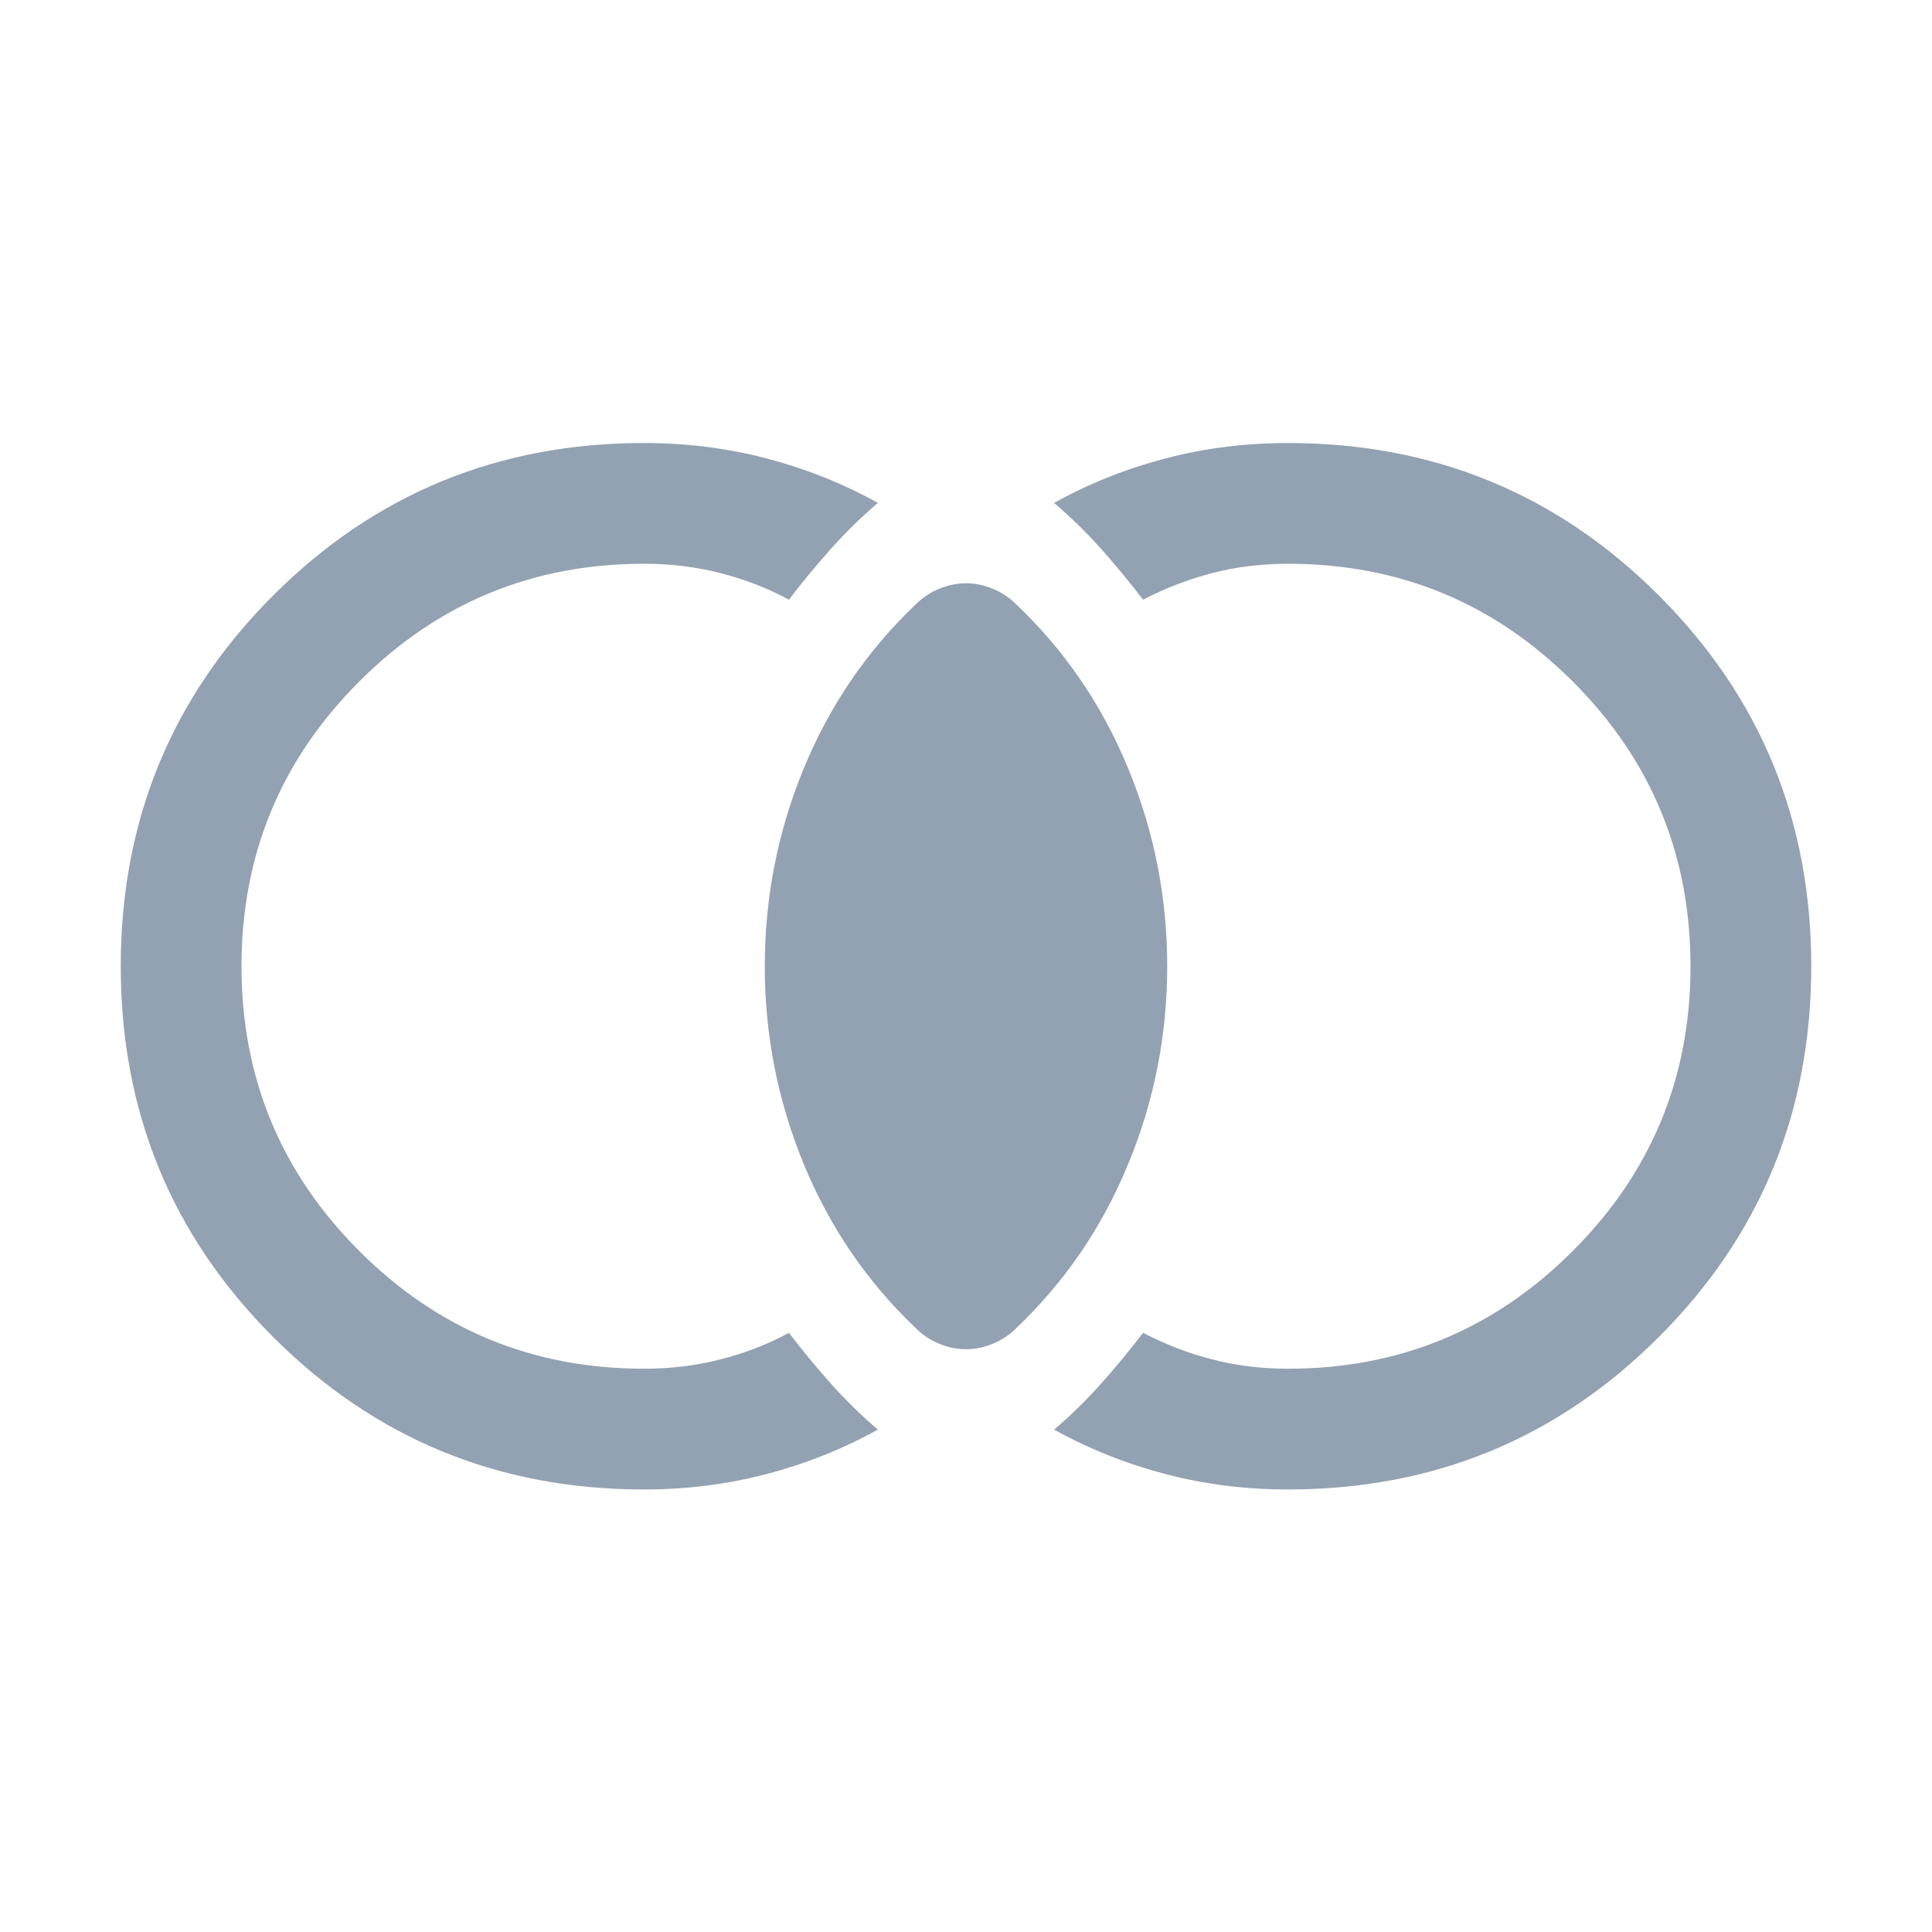 <svg width="20" height="20" viewBox="0 0 20 20" fill="none" xmlns="http://www.w3.org/2000/svg">
<mask id="mask0_2398_28251" style="mask-type:alpha" maskUnits="userSpaceOnUse" x="0" y="0" width="20" height="20">
<rect width="20" height="20" fill="#D9D9D9"/>
</mask>
<g mask="url(#mask0_2398_28251)">
<path d="M6.667 15.419C5.159 15.419 3.88 14.893 2.828 13.841C1.776 12.79 1.25 11.51 1.25 10.003C1.25 8.495 1.776 7.215 2.828 6.164C3.88 5.112 5.159 4.586 6.667 4.586C7.106 4.586 7.529 4.639 7.937 4.746C8.344 4.853 8.728 5.006 9.088 5.206C8.916 5.353 8.754 5.511 8.602 5.681C8.45 5.852 8.304 6.027 8.167 6.208C7.948 6.089 7.712 5.998 7.459 5.933C7.206 5.868 6.942 5.836 6.667 5.836C5.514 5.836 4.531 6.242 3.719 7.055C2.906 7.867 2.5 8.85 2.5 10.003C2.5 11.155 2.906 12.138 3.719 12.95C4.531 13.763 5.514 14.169 6.667 14.169C6.942 14.169 7.206 14.137 7.459 14.072C7.712 14.008 7.948 13.916 8.167 13.797C8.304 13.978 8.45 14.153 8.602 14.324C8.754 14.494 8.916 14.653 9.088 14.799C8.728 14.999 8.344 15.152 7.937 15.259C7.529 15.366 7.106 15.419 6.667 15.419ZM13.333 15.419C12.894 15.419 12.471 15.366 12.063 15.259C11.656 15.152 11.272 14.999 10.912 14.799C11.084 14.653 11.246 14.494 11.398 14.324C11.55 14.153 11.695 13.978 11.833 13.797C12.061 13.916 12.299 14.008 12.547 14.072C12.796 14.137 13.058 14.169 13.333 14.169C14.486 14.169 15.469 13.763 16.281 12.95C17.094 12.138 17.5 11.155 17.5 10.003C17.5 8.85 17.094 7.867 16.281 7.055C15.469 6.242 14.486 5.836 13.333 5.836C13.058 5.836 12.796 5.868 12.547 5.933C12.299 5.998 12.061 6.089 11.833 6.208C11.695 6.027 11.55 5.852 11.398 5.681C11.246 5.511 11.084 5.353 10.912 5.206C11.272 5.006 11.656 4.853 12.063 4.746C12.471 4.639 12.894 4.586 13.333 4.586C14.841 4.586 16.12 5.112 17.172 6.164C18.224 7.215 18.75 8.495 18.75 10.003C18.75 11.51 18.224 12.79 17.172 13.841C16.12 14.893 14.841 15.419 13.333 15.419ZM10 13.967C9.908 13.967 9.816 13.949 9.724 13.911C9.632 13.874 9.552 13.82 9.482 13.751C8.977 13.271 8.59 12.704 8.32 12.05C8.051 11.396 7.917 10.713 7.917 10.003C7.917 9.292 8.051 8.61 8.32 7.955C8.59 7.301 8.977 6.734 9.482 6.254C9.552 6.185 9.632 6.131 9.724 6.094C9.816 6.057 9.908 6.038 10 6.038C10.092 6.038 10.184 6.057 10.276 6.094C10.367 6.131 10.448 6.185 10.518 6.254C11.023 6.734 11.41 7.301 11.679 7.955C11.949 8.61 12.083 9.292 12.083 10.003C12.083 10.713 11.949 11.396 11.679 12.05C11.41 12.704 11.023 13.271 10.518 13.751C10.448 13.82 10.367 13.874 10.276 13.911C10.184 13.949 10.092 13.967 10 13.967Z" fill="#93A2B2"/>
</g>
</svg>
